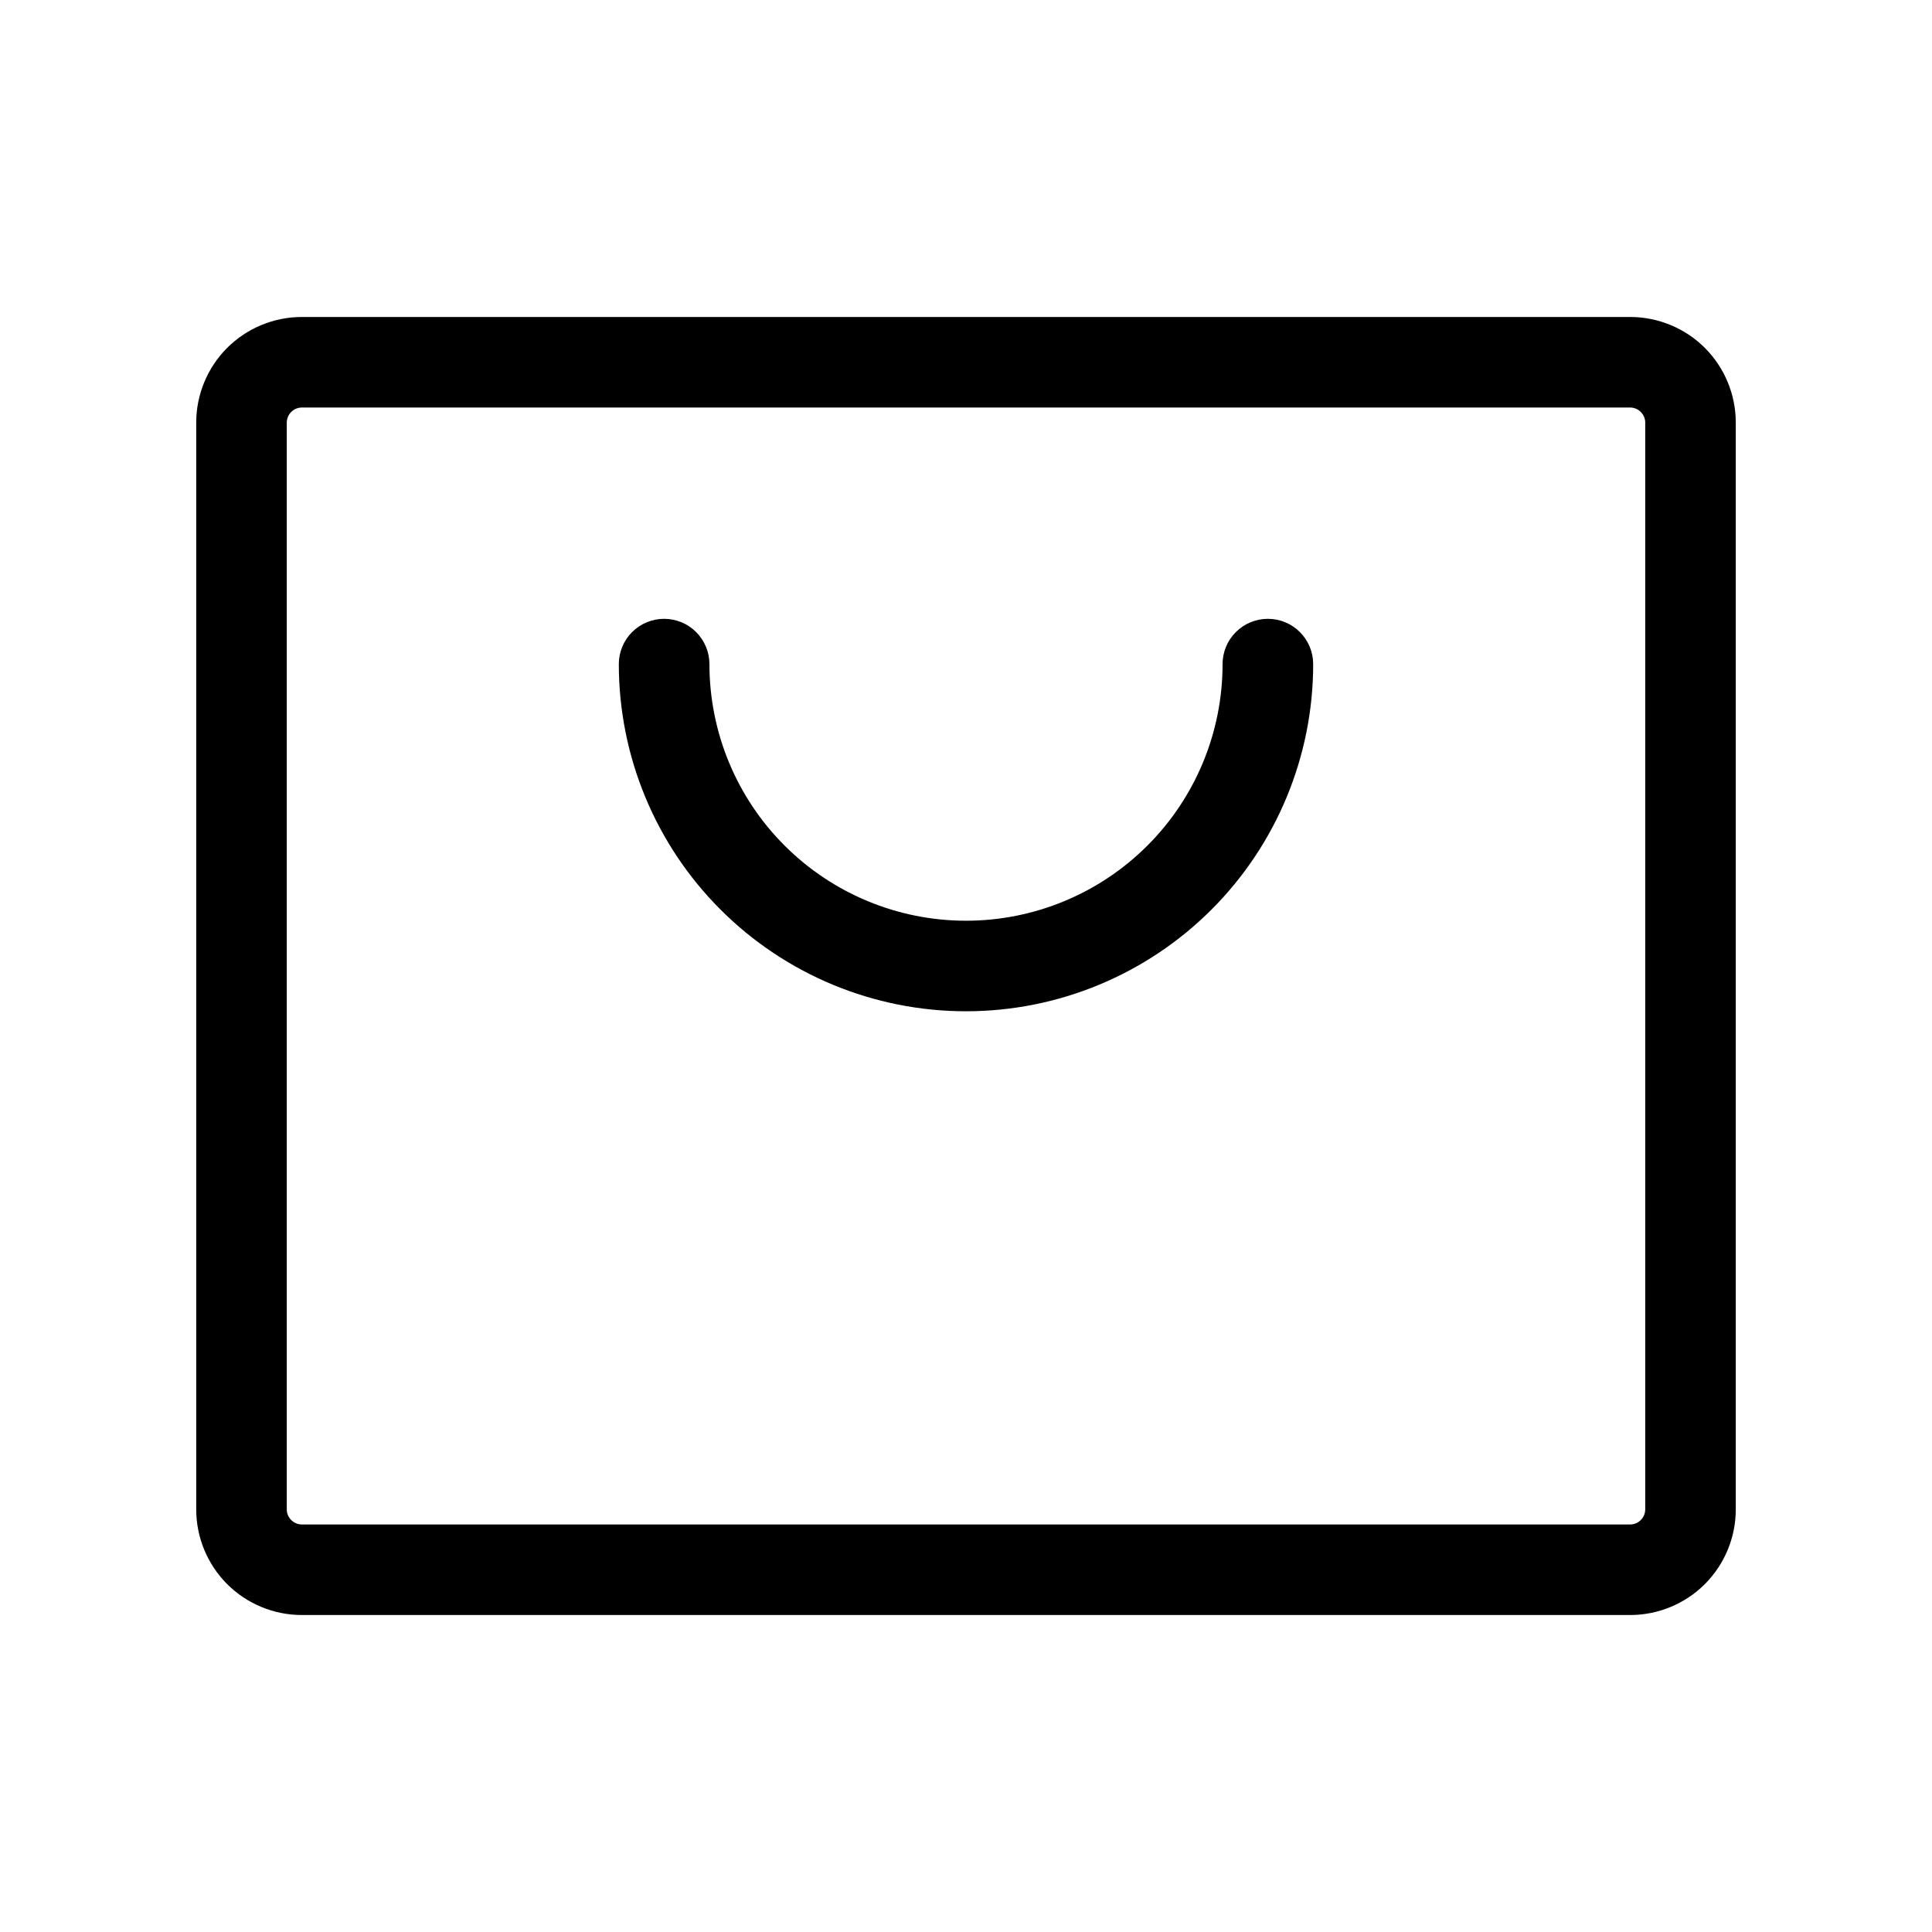 <svg width="30" height="30" viewBox="0 0 30 30" fill="none" xmlns="http://www.w3.org/2000/svg">
<path d="M25.312 4.922H4.688C4.252 4.922 3.835 5.095 3.527 5.402C3.22 5.71 3.047 6.127 3.047 6.562V23.438C3.047 23.873 3.22 24.29 3.527 24.598C3.835 24.905 4.252 25.078 4.688 25.078H25.312C25.748 25.078 26.165 24.905 26.473 24.598C26.78 24.29 26.953 23.873 26.953 23.438V6.562C26.953 6.127 26.78 5.71 26.473 5.402C26.165 5.095 25.748 4.922 25.312 4.922ZM25.547 23.438C25.547 23.5 25.522 23.559 25.478 23.603C25.434 23.647 25.375 23.672 25.312 23.672H4.688C4.625 23.672 4.566 23.647 4.522 23.603C4.478 23.559 4.453 23.5 4.453 23.438V6.562C4.453 6.5 4.478 6.441 4.522 6.397C4.566 6.353 4.625 6.328 4.688 6.328H25.312C25.375 6.328 25.434 6.353 25.478 6.397C25.522 6.441 25.547 6.5 25.547 6.562V23.438ZM20.391 10.312C20.391 11.742 19.823 13.113 18.812 14.124C17.801 15.135 16.43 15.703 15 15.703C13.57 15.703 12.199 15.135 11.188 14.124C10.177 13.113 9.609 11.742 9.609 10.312C9.609 10.126 9.683 9.947 9.815 9.815C9.947 9.683 10.126 9.609 10.312 9.609C10.499 9.609 10.678 9.683 10.81 9.815C10.941 9.947 11.016 10.126 11.016 10.312C11.016 11.369 11.435 12.383 12.183 13.13C12.93 13.877 13.943 14.297 15 14.297C16.057 14.297 17.07 13.877 17.817 13.13C18.565 12.383 18.984 11.369 18.984 10.312C18.984 10.126 19.058 9.947 19.19 9.815C19.322 9.683 19.501 9.609 19.688 9.609C19.874 9.609 20.053 9.683 20.185 9.815C20.317 9.947 20.391 10.126 20.391 10.312Z" fill="black"/>
</svg>
